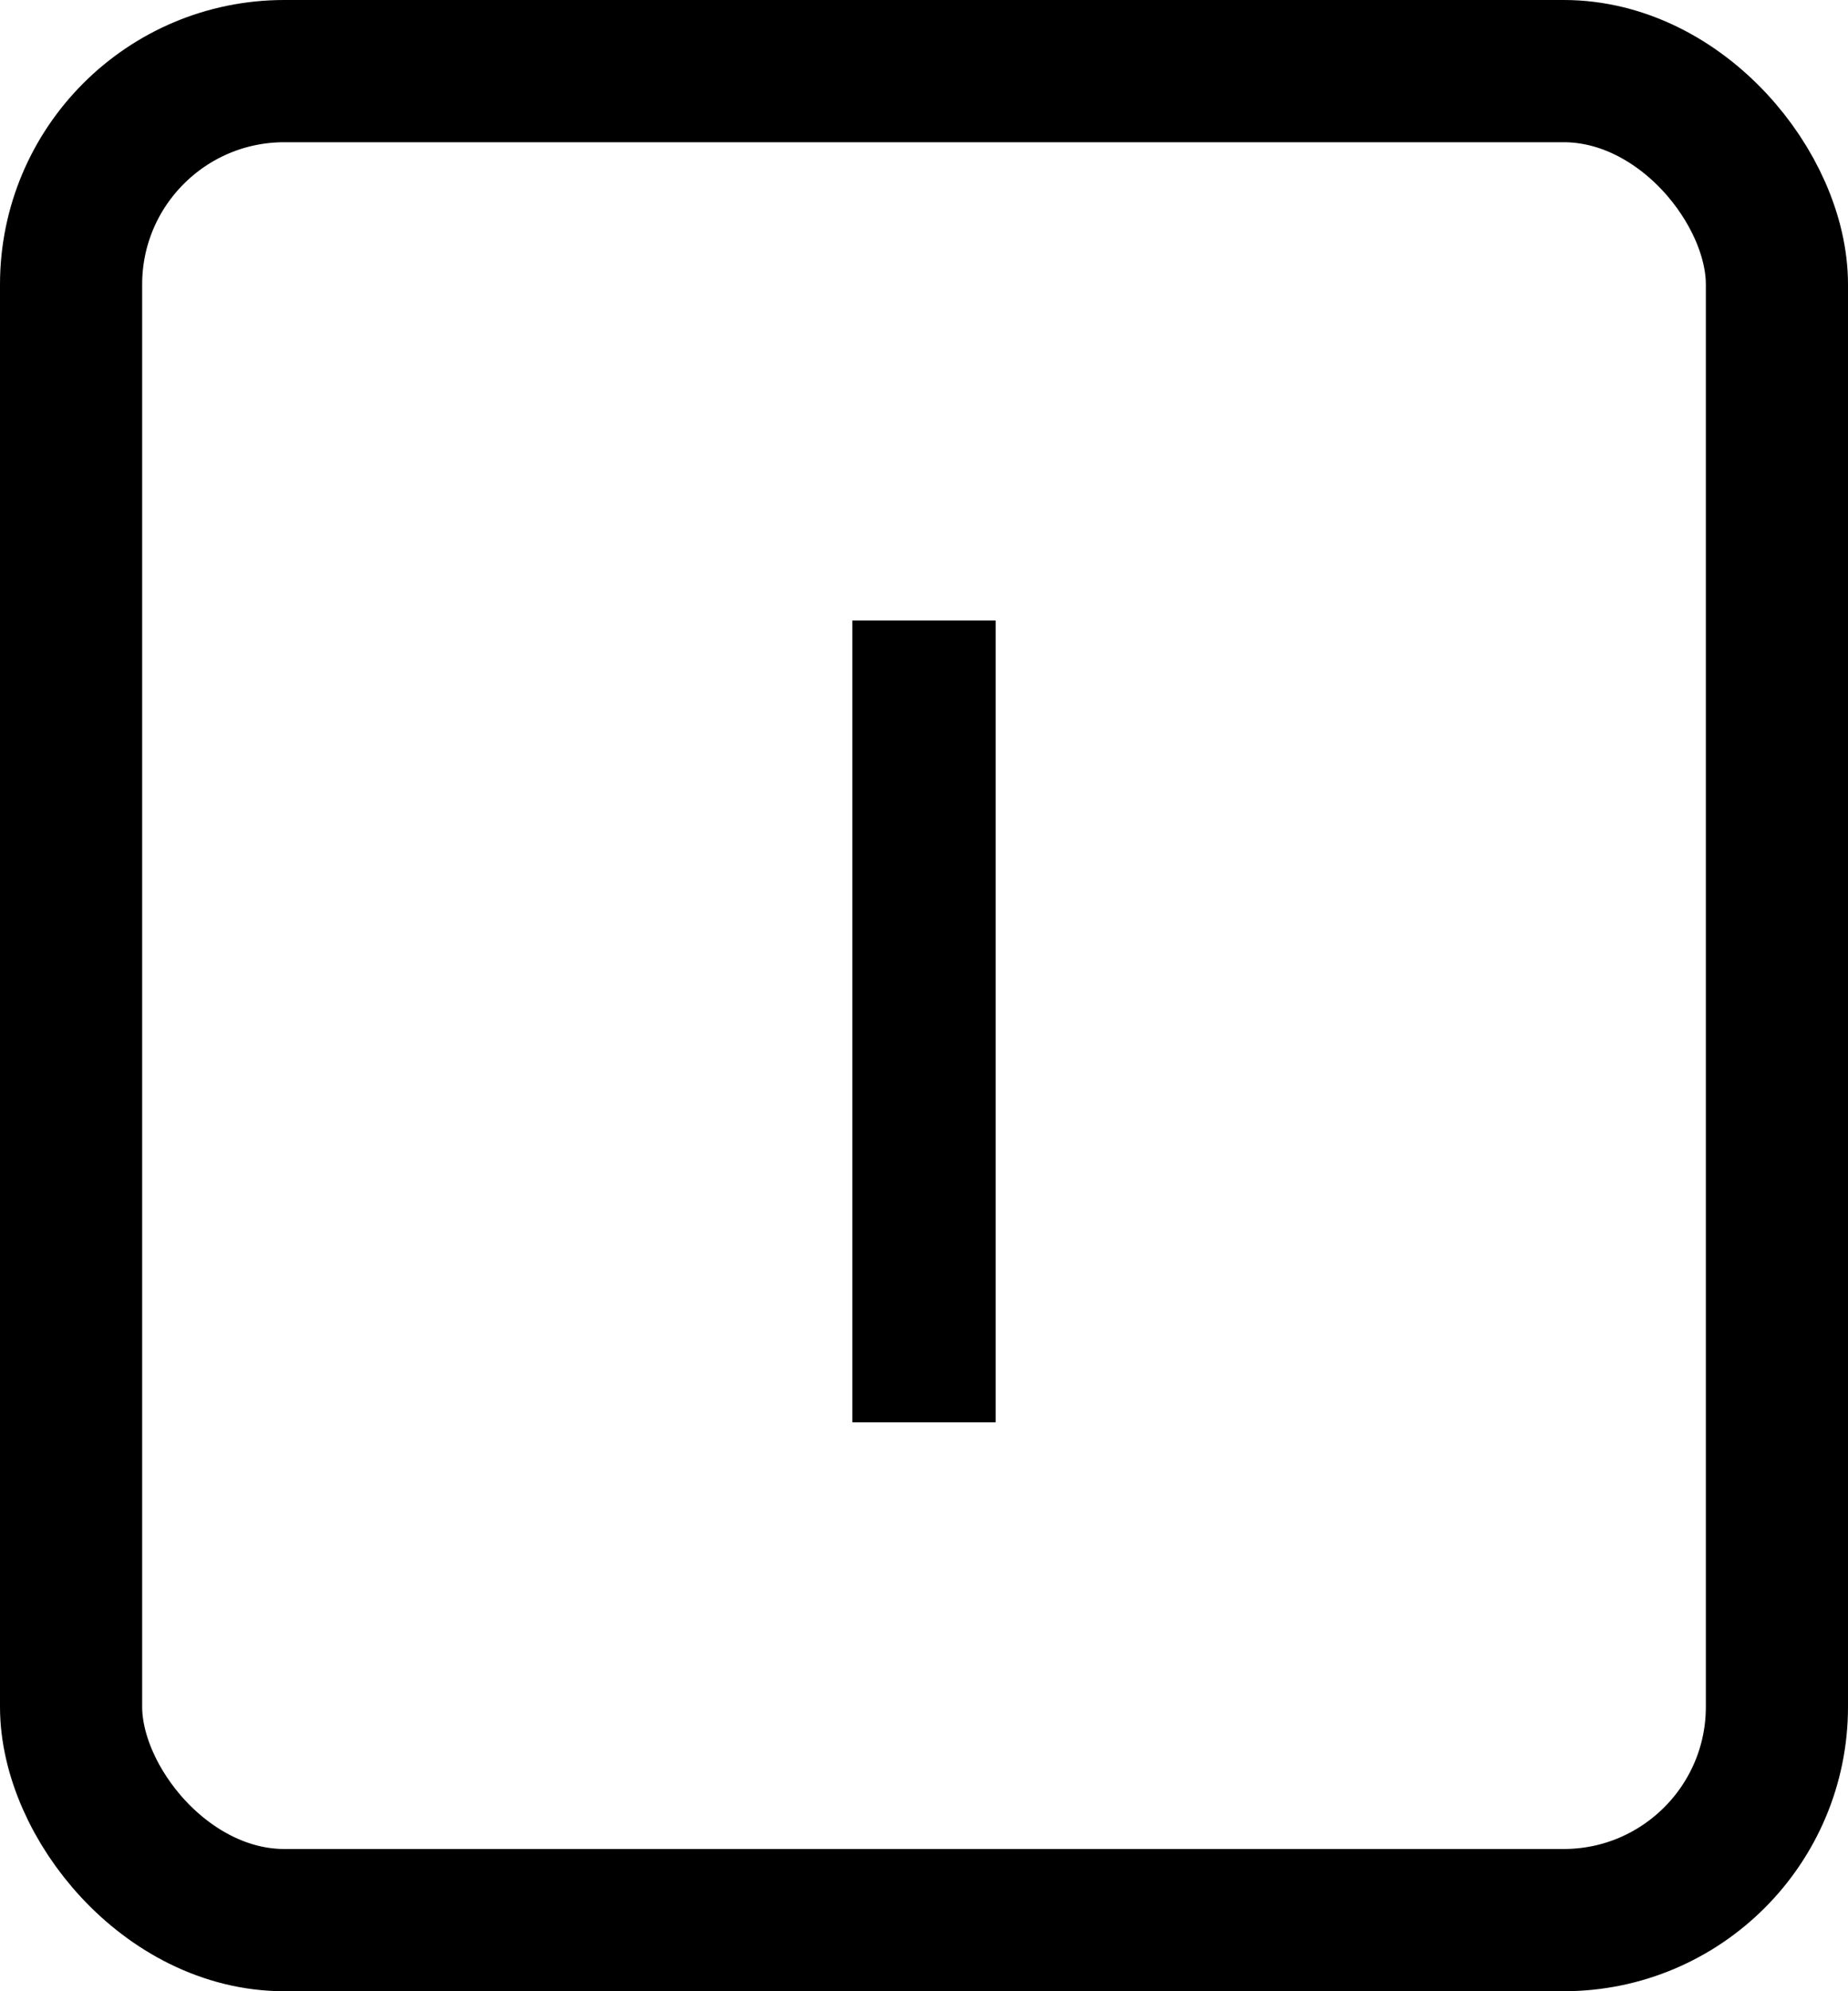 <svg width="13" height="14" viewBox="0 0 13 14" fill="none" xmlns="http://www.w3.org/2000/svg">
<rect x="0.5" y="0.5" width="12" height="13" rx="1.5" stroke="#808080" style="stroke:#808080;stroke:color(display-p3 0.502 0.502 0.502);stroke-opacity:1;"/>
<path d="M5.996 10V4.363H7.004V10H5.996Z" fill="#808080" style="fill:#808080;fill:color(display-p3 0.502 0.502 0.502);fill-opacity:1;"/>
</svg>
